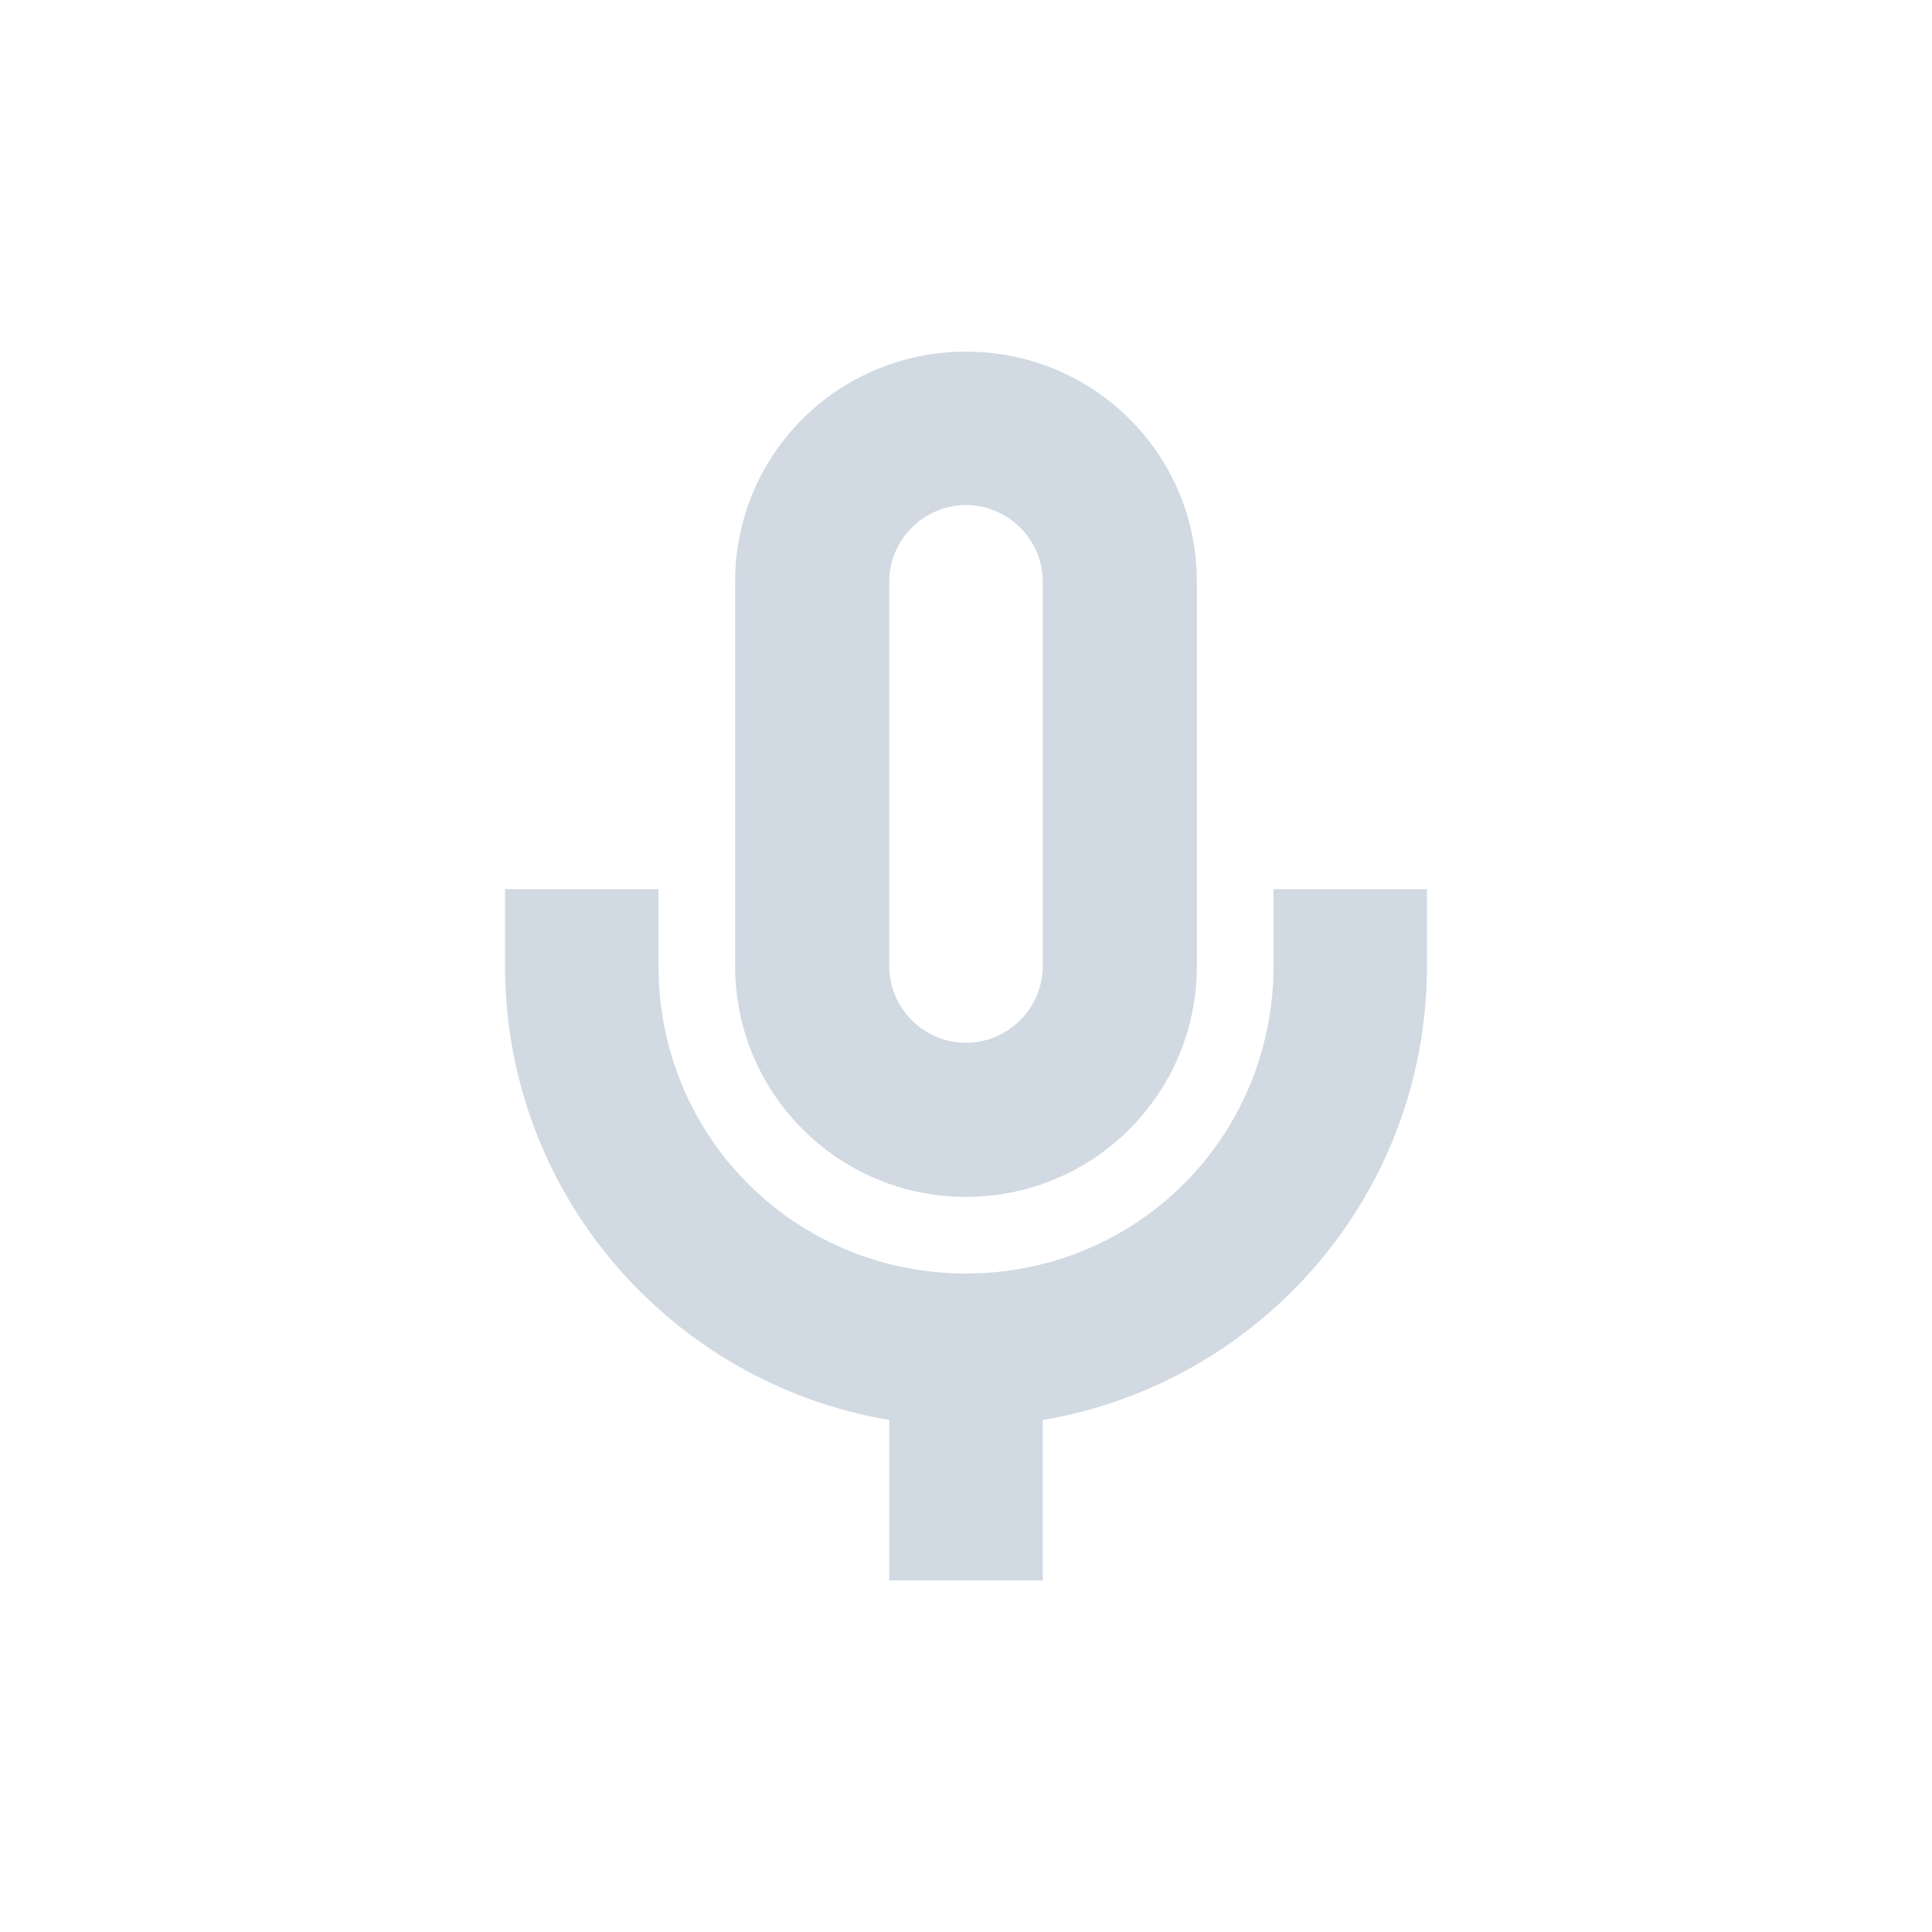 <?xml version="1.0" encoding="UTF-8"?>
<svg xmlns="http://www.w3.org/2000/svg" xmlns:xlink="http://www.w3.org/1999/xlink" width="12pt" height="12pt" viewBox="0 0 12 12" version="1.1">
<g id="surface1">
<path style=" stroke:none;fill-rule:nonzero;fill:rgb(81.961%,85.098%,89.02%);fill-opacity:1;" d="M 6 2.184 C 5.207 2.184 4.566 2.82 4.566 3.613 L 4.566 6 C 4.566 6.793 5.207 7.434 6 7.434 C 6.793 7.434 7.434 6.793 7.434 6 L 7.434 3.613 C 7.434 2.82 6.793 2.184 6 2.184 Z M 6 3.137 C 6.262 3.137 6.477 3.352 6.477 3.613 L 6.477 6 C 6.477 6.262 6.262 6.477 6 6.477 C 5.738 6.477 5.523 6.262 5.523 6 L 5.523 3.613 C 5.523 3.352 5.738 3.137 6 3.137 Z M 3.137 5.523 L 3.137 6 C 3.137 7.418 4.168 8.59 5.523 8.82 L 5.523 9.816 L 6.477 9.816 L 6.477 8.82 C 7.832 8.59 8.863 7.418 8.863 6 L 8.863 5.523 L 7.91 5.523 L 7.91 6 C 7.91 7.062 7.062 7.91 6 7.91 C 4.938 7.91 4.09 7.062 4.09 6 L 4.09 5.523 Z M 3.137 5.523 "/>
</g>
</svg>
